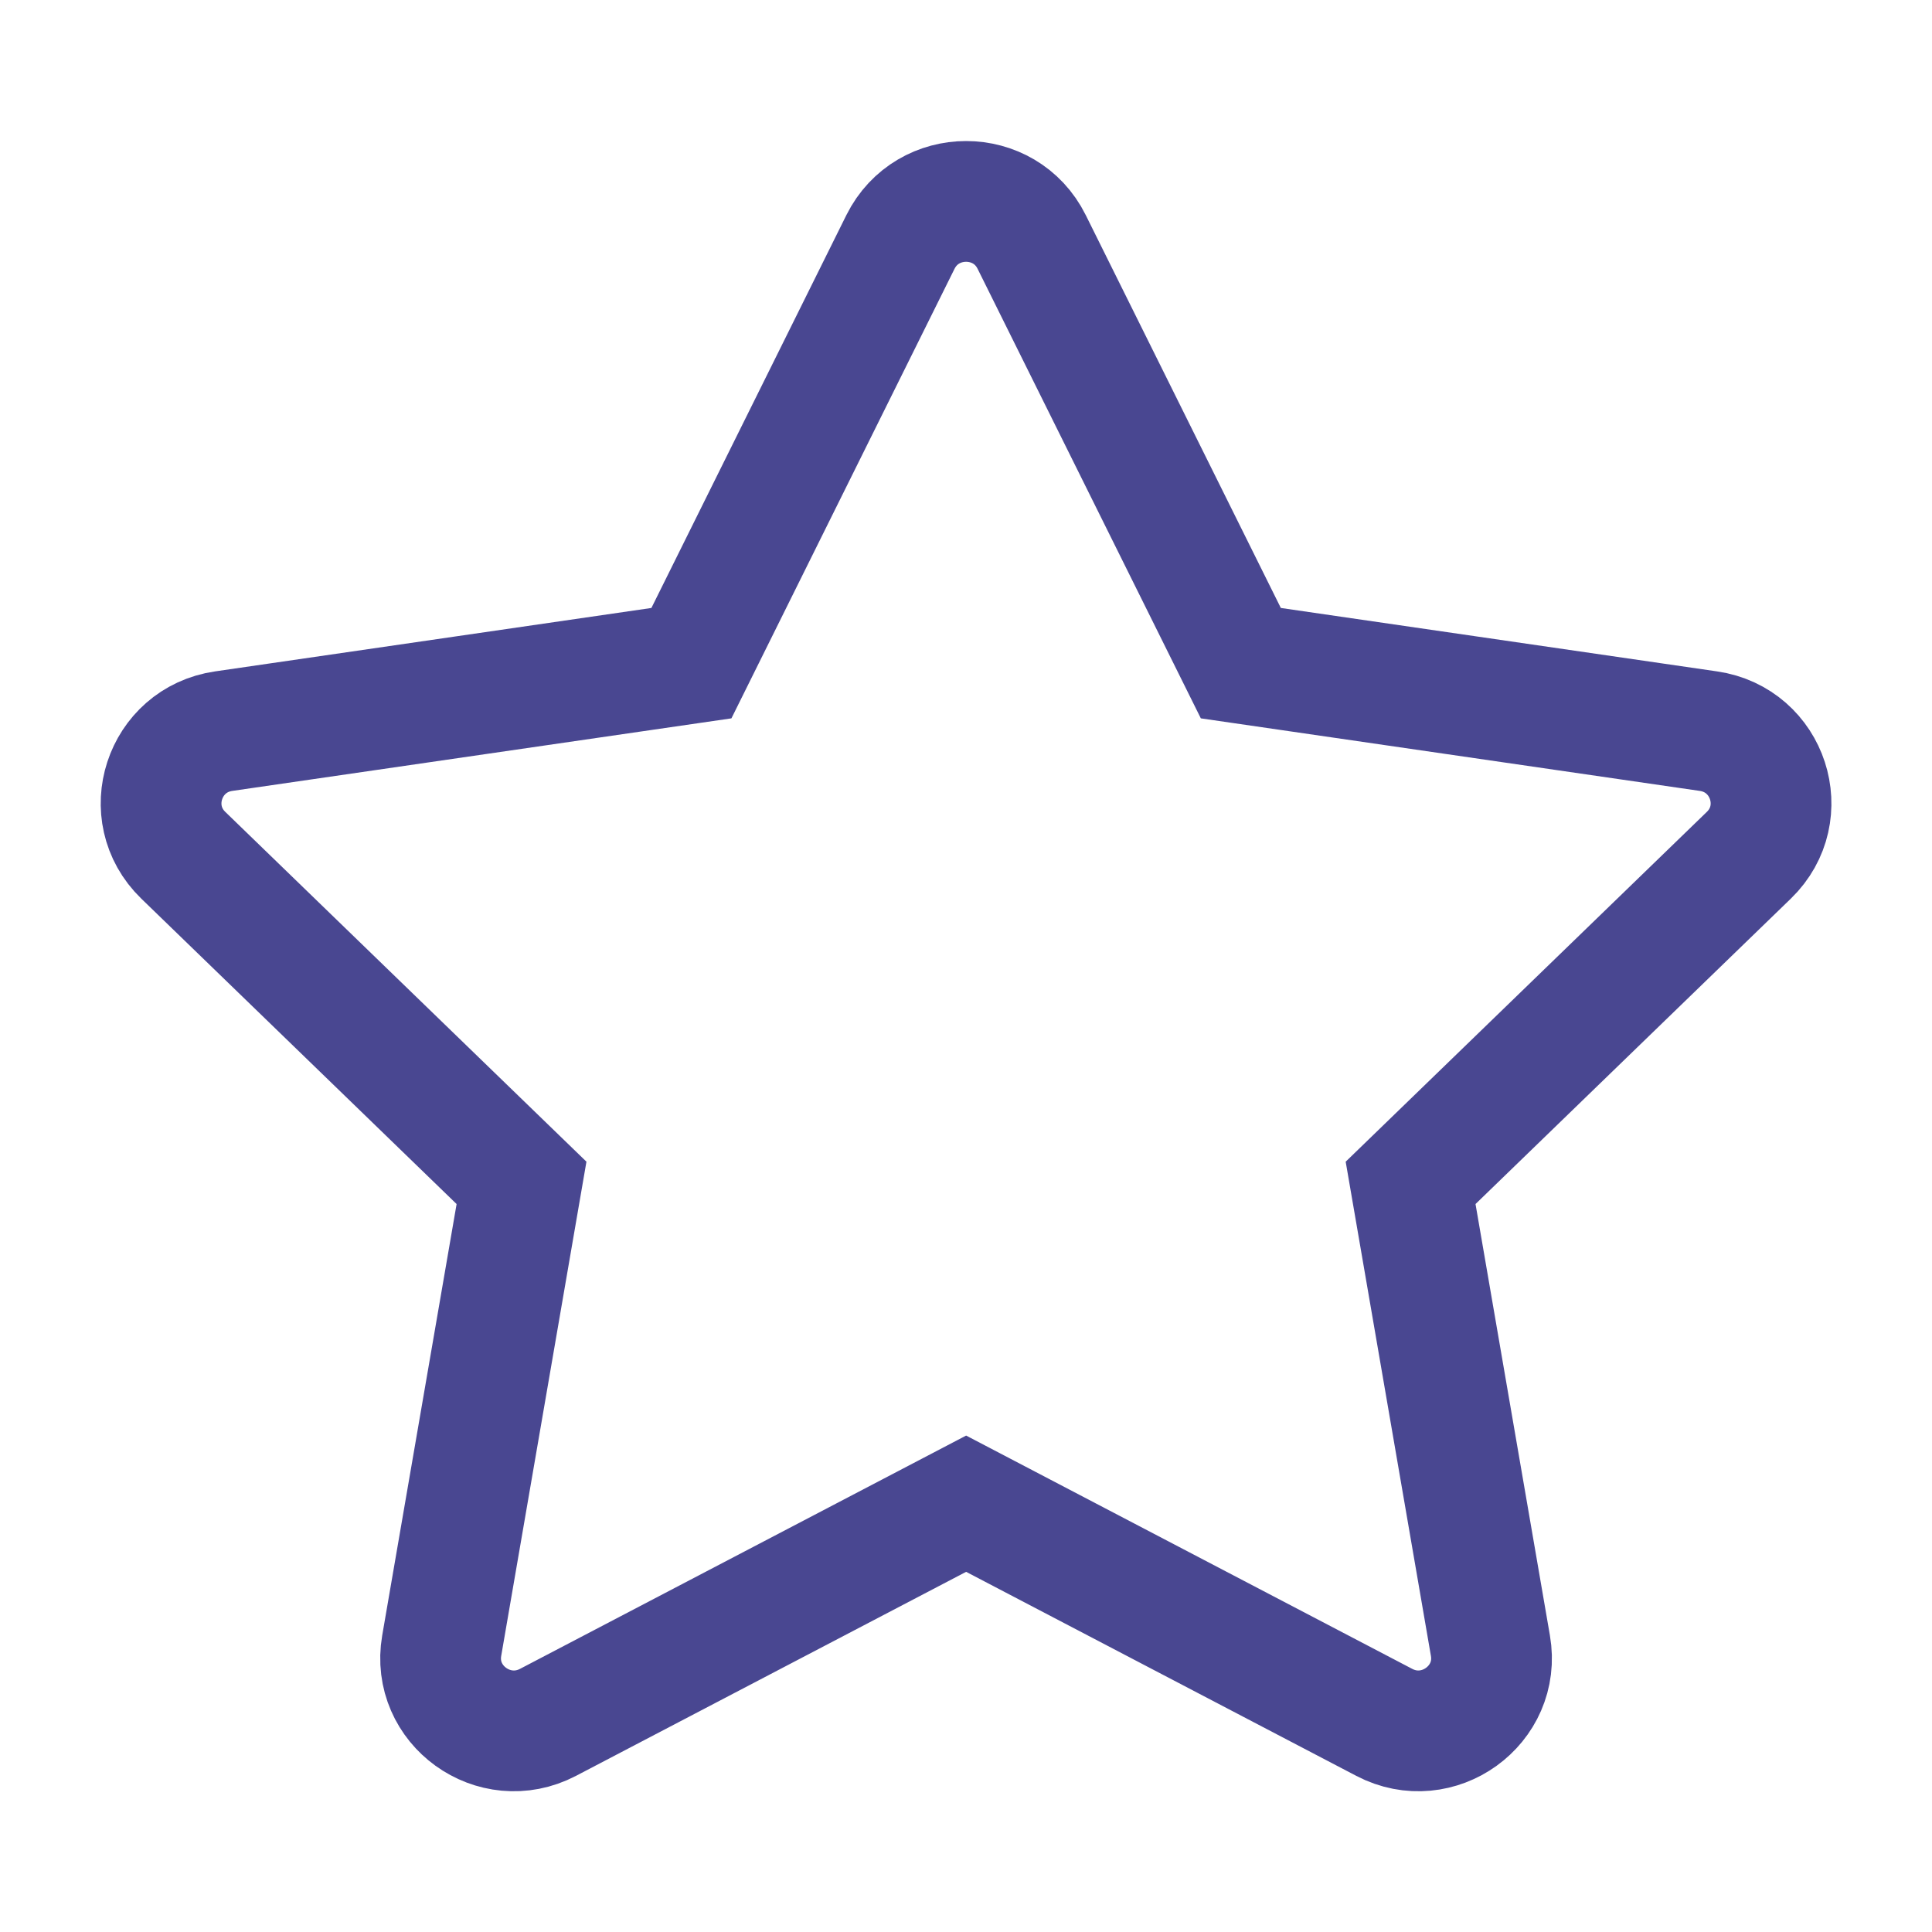 <svg width="16" height="16" viewBox="0 0 16 16" fill="none" xmlns="http://www.w3.org/2000/svg">
  <path
    d="M5.726 5.492L7.457 2.004C7.68 1.556 8.322 1.556 8.544 2.004L10.276 5.492L14.148 6.055C14.645 6.127 14.843 6.734 14.483 7.083L11.682 9.796L12.343 13.629C12.428 14.121 11.908 14.496 11.464 14.264L8.001 12.453L4.538 14.264C4.093 14.496 3.573 14.121 3.658 13.629L4.319 9.796L1.518 7.083C1.158 6.734 1.356 6.127 1.853 6.055L5.726 5.492Z"
    stroke="#494791"
    strokeWidth="1.5"
    strokeLinecap="round"
    strokeLinejoin="round"
  />
</svg>
